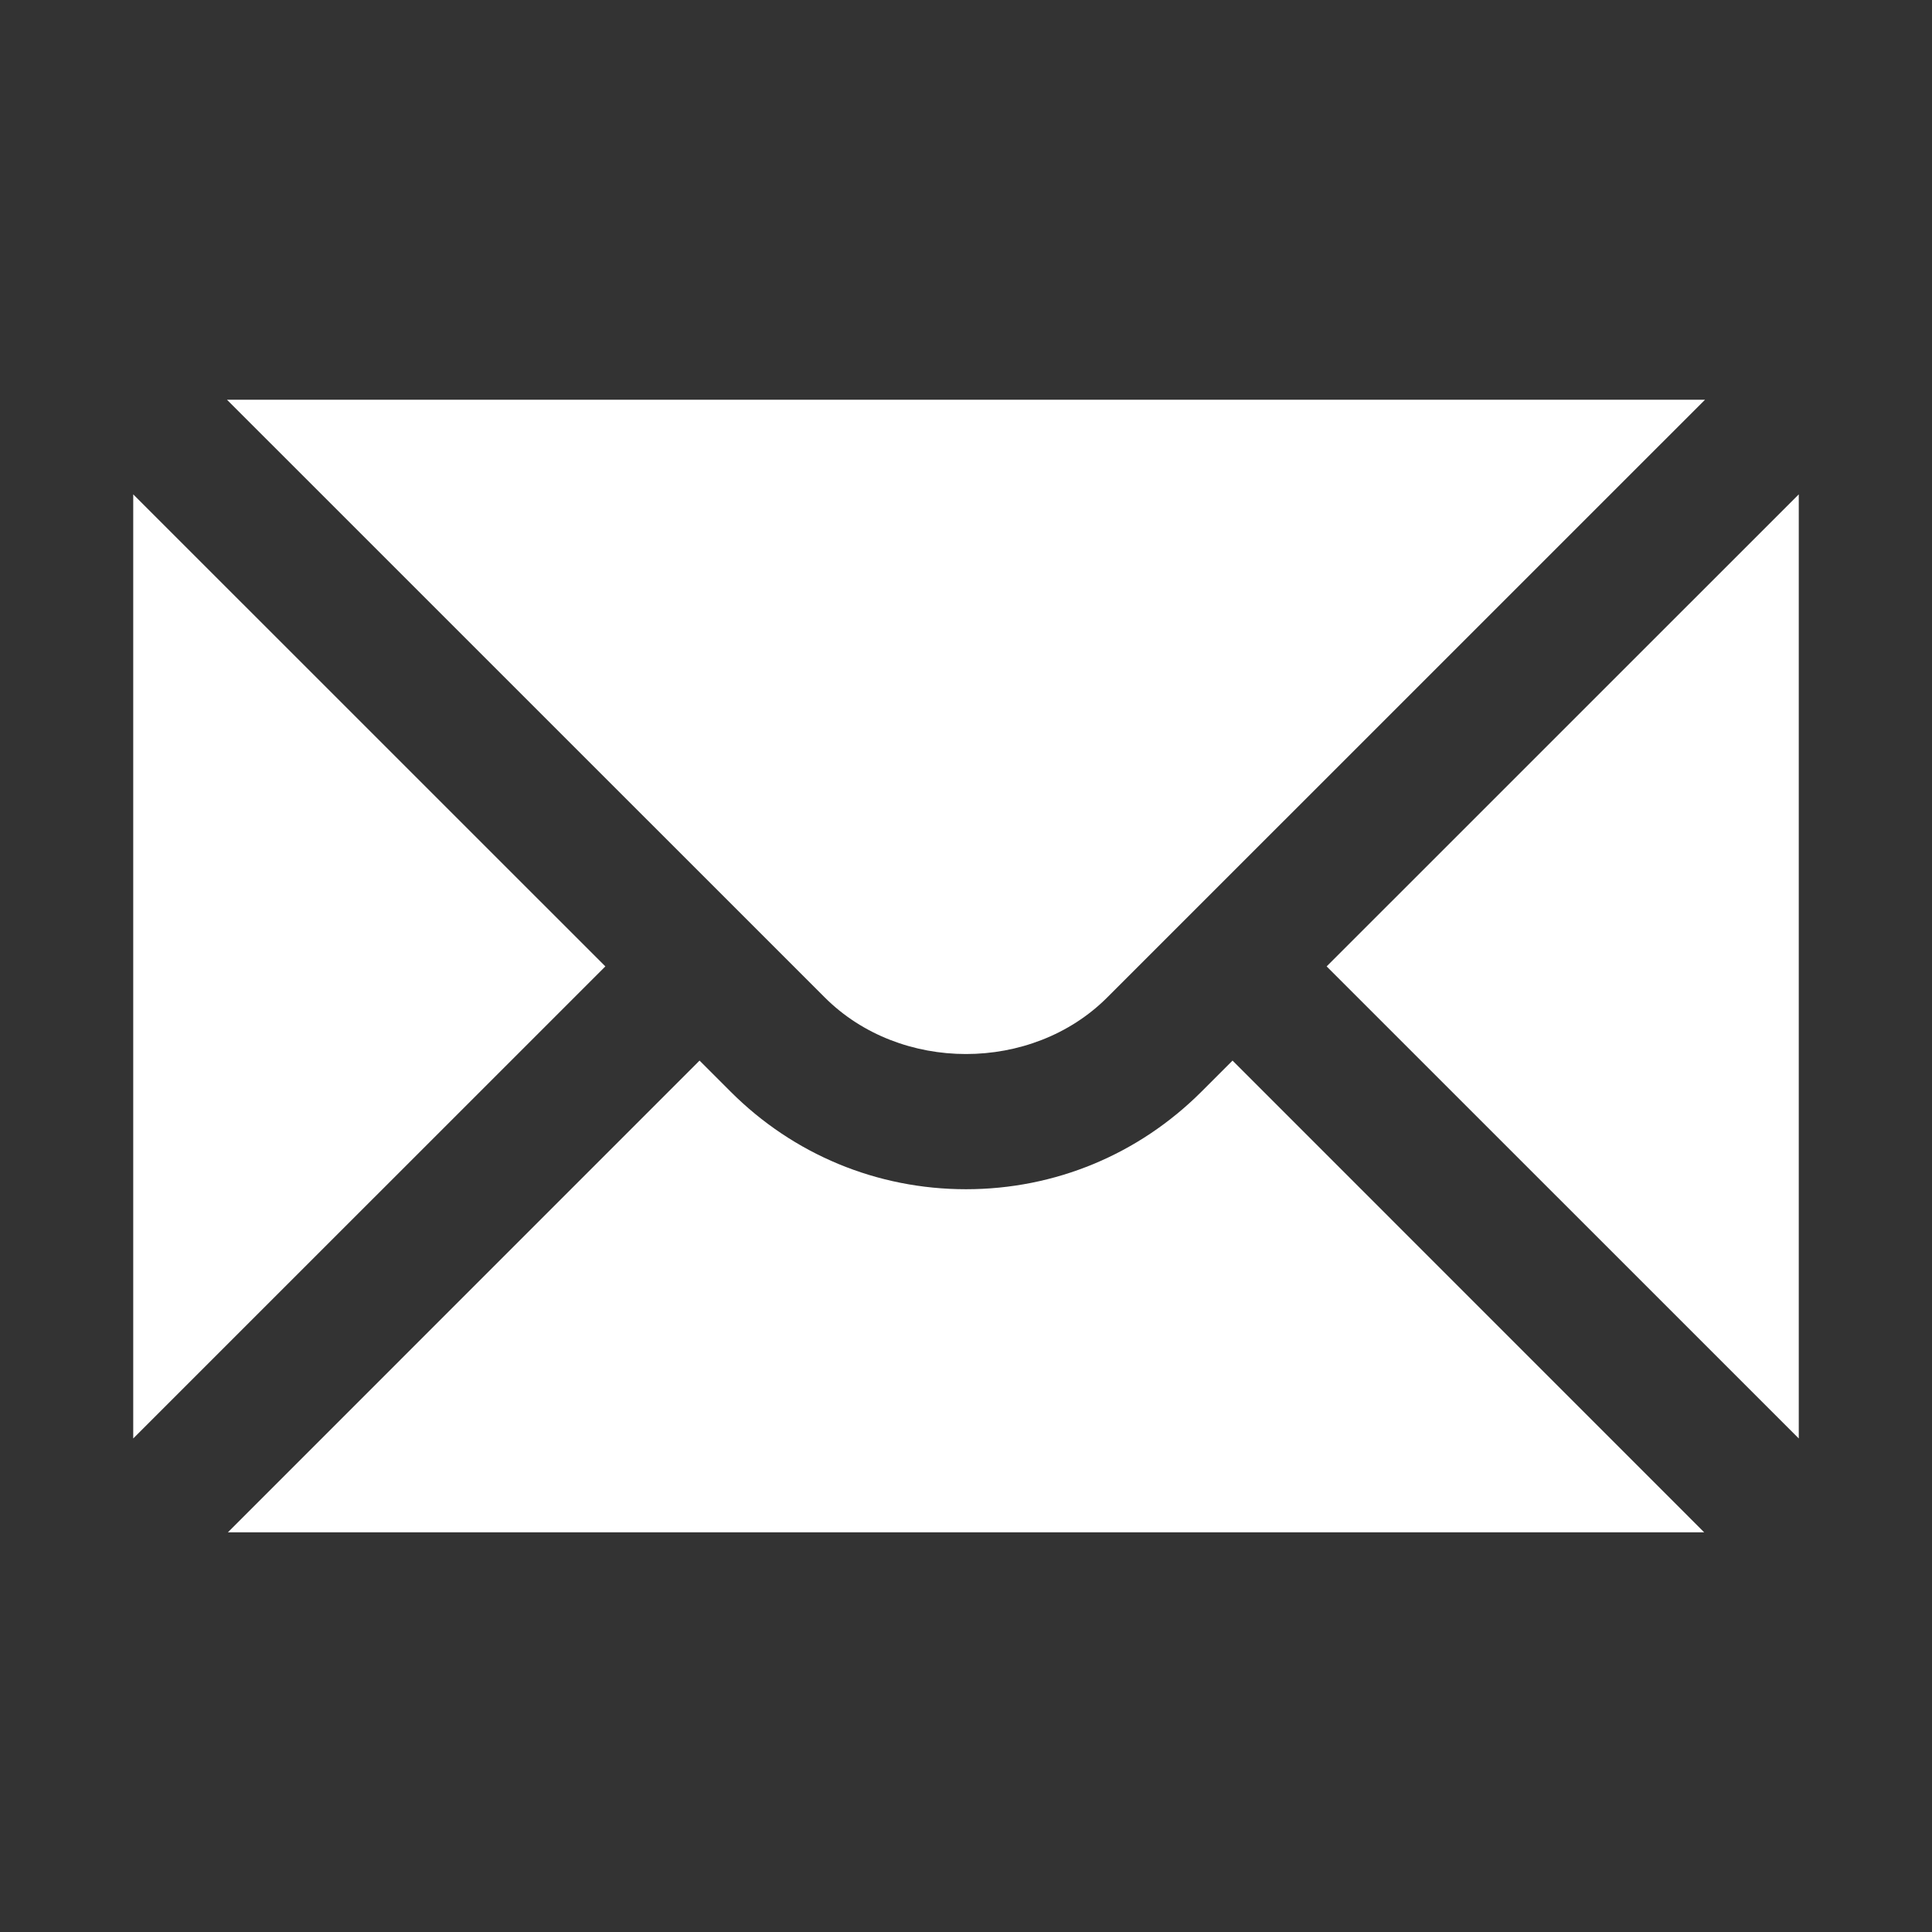 <svg width="20" height="20" viewBox="0 0 24 24" fill="none" xmlns="http://www.w3.org/2000/svg">
<rect x="0" y="0" width="24" height="24" fill="#333333" stroke="none"/>
<path d="M1.655 6.141V17.869L7.52 12.005L1.655 6.141Z" fill="white"/>
<path d="M2.82 4.966L10.245 12.39C11.182 13.328 12.818 13.328 13.755 12.39L21.18 4.966H2.82Z" fill="white"/>
<path d="M14.926 13.56C14.145 14.341 13.106 14.773 12 14.773C10.895 14.773 9.855 14.341 9.075 13.56L8.69 13.175L2.831 19.035H21.17L15.311 13.175L14.926 13.56Z" fill="white"/>
<path d="M16.48 12.005L22.345 17.869V6.141L16.48 12.005Z" fill="white"/>
</svg>
